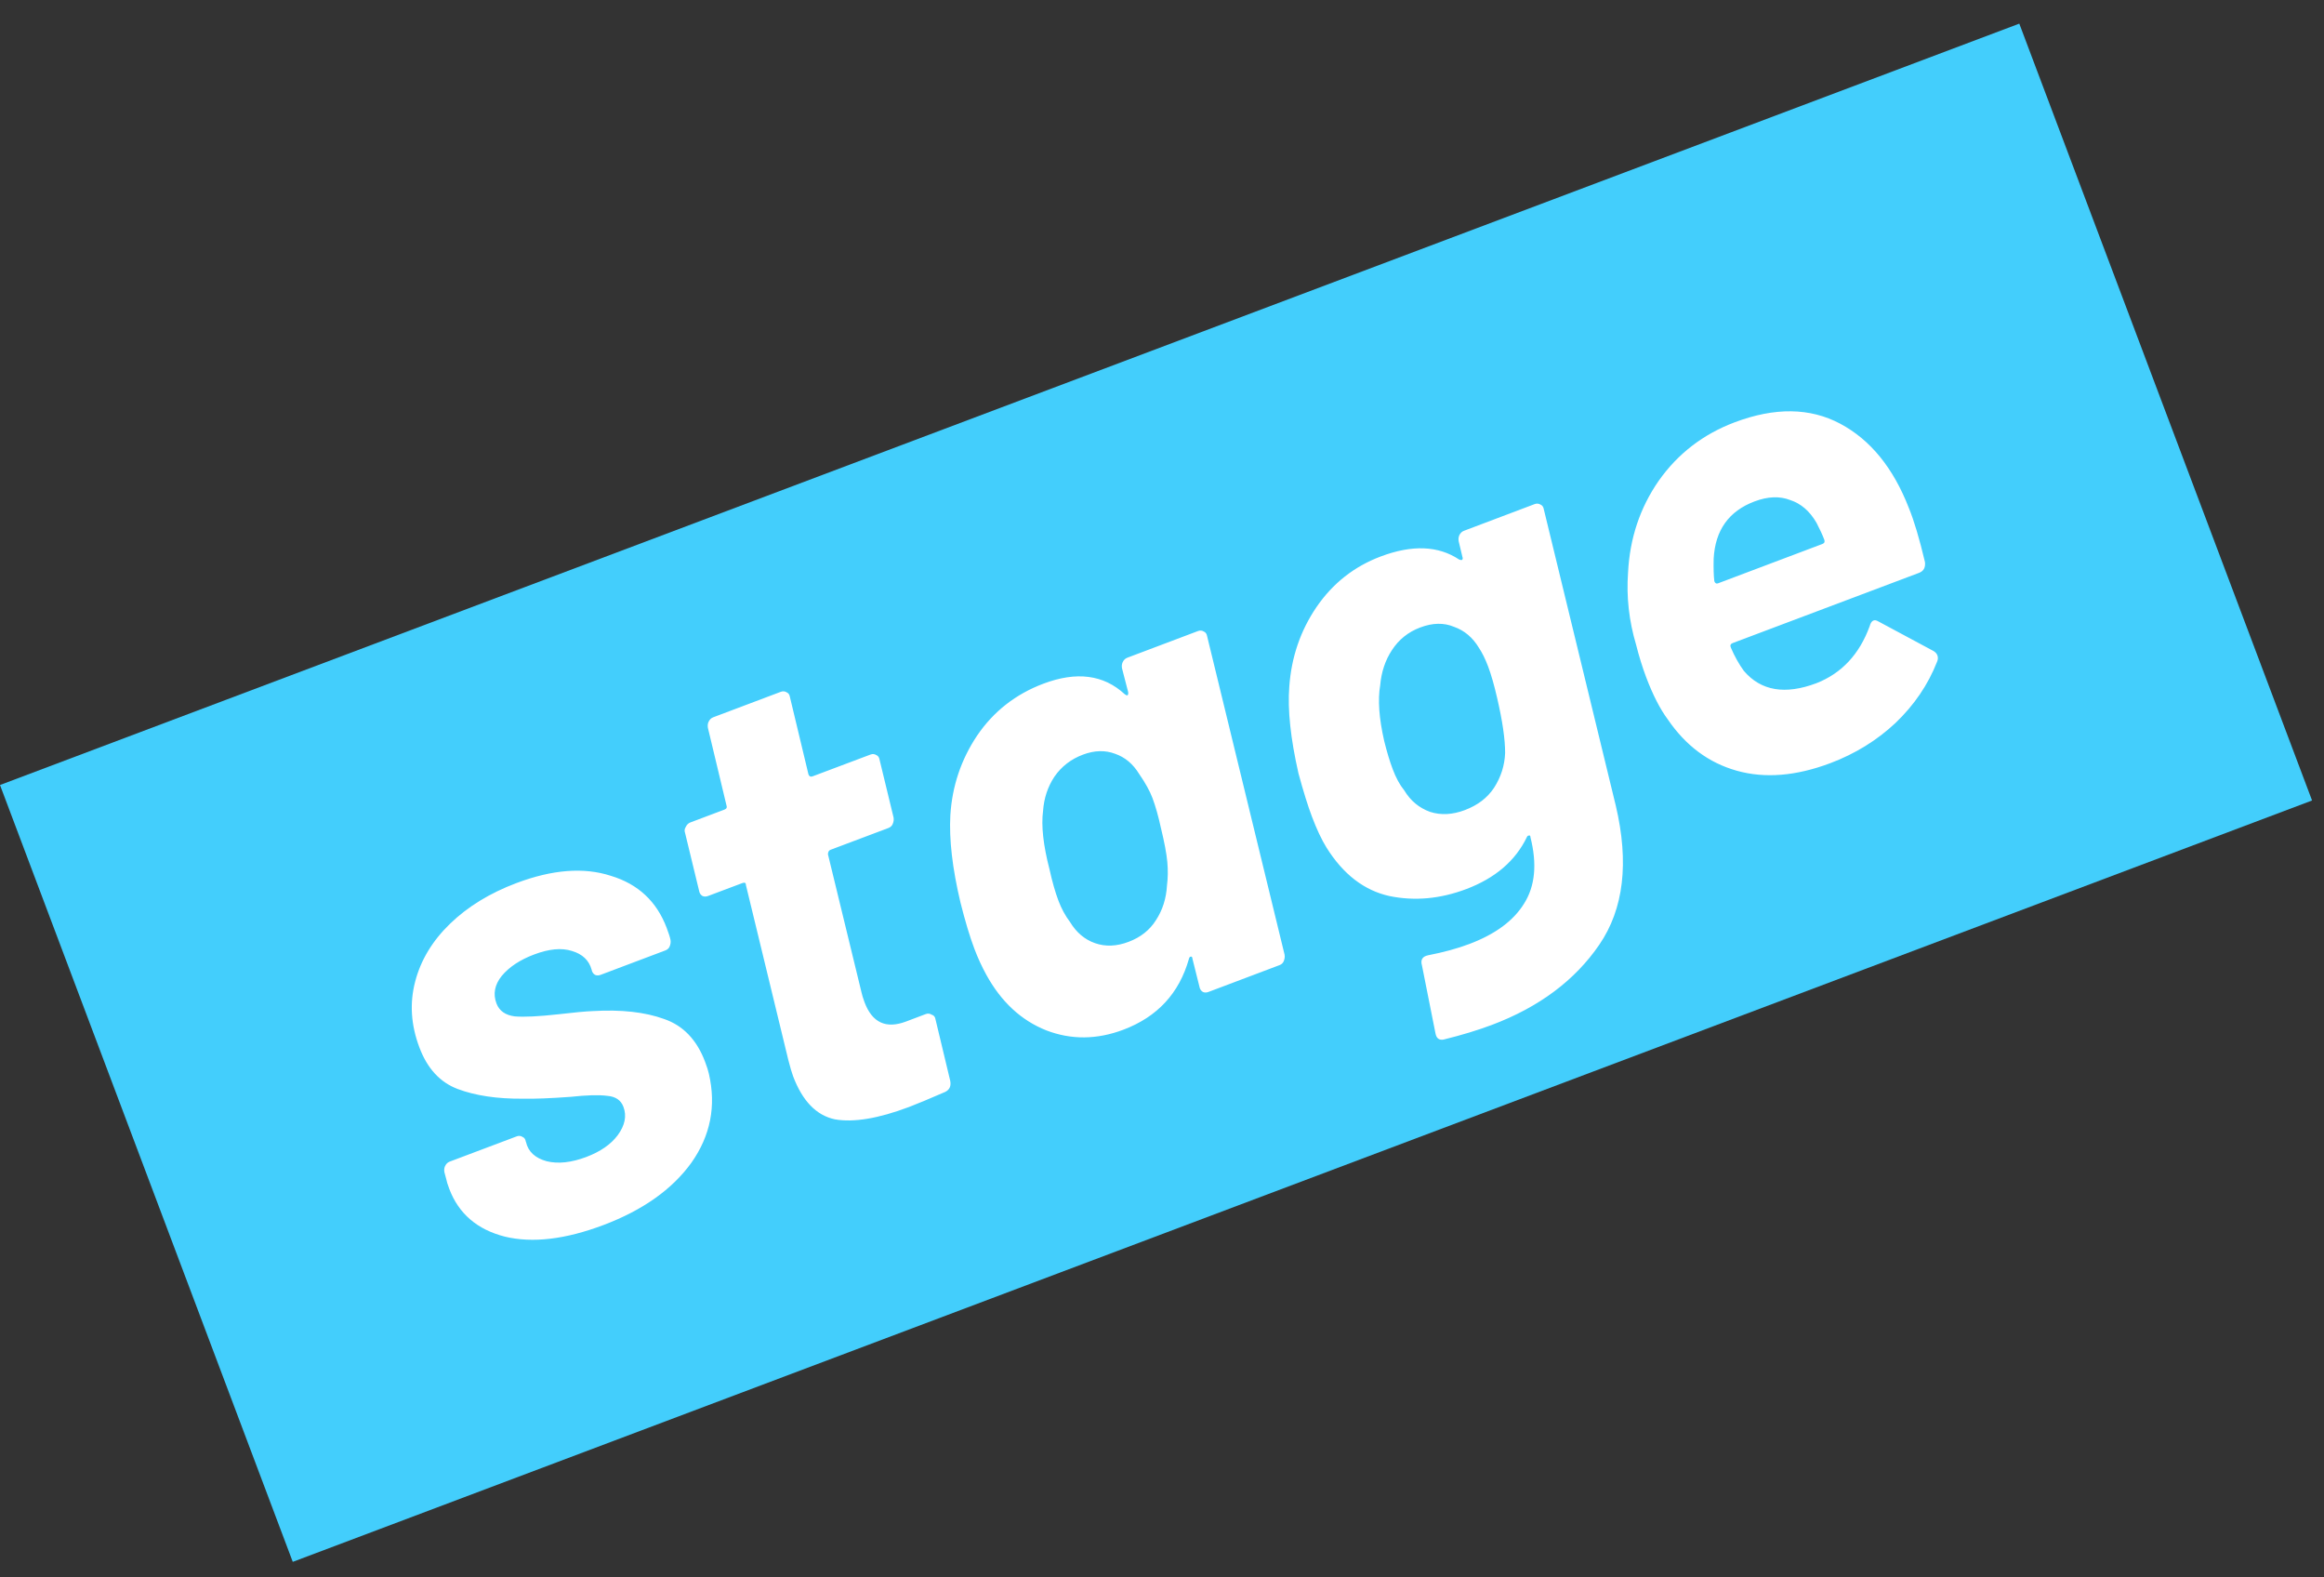 <svg width="56" height="38" viewBox="0 0 56 38" fill="none" xmlns="http://www.w3.org/2000/svg">
<rect x="0" y="0" width="56" height="38" fill="#333333" stroke="none"/>
<rect y="18.911" width="52" height="20" transform="rotate(-20.654 0 18.911)" fill="#43CEFC"/>
<path d="M14.54 29.512C13.622 29.858 12.83 29.951 12.166 29.791C11.498 29.621 11.051 29.237 10.825 28.638C10.787 28.538 10.762 28.456 10.75 28.393L10.708 28.237C10.699 28.184 10.704 28.136 10.723 28.095C10.748 28.04 10.785 28.003 10.835 27.984L12.452 27.375C12.502 27.356 12.549 27.361 12.594 27.39C12.636 27.408 12.661 27.444 12.669 27.498L12.675 27.513C12.728 27.744 12.894 27.898 13.174 27.975C13.45 28.042 13.768 28.007 14.127 27.872C14.466 27.744 14.72 27.569 14.886 27.346C15.059 27.11 15.105 26.882 15.022 26.663C14.962 26.503 14.832 26.415 14.632 26.399C14.428 26.373 14.135 26.381 13.752 26.423C13.264 26.459 12.876 26.474 12.589 26.468C11.975 26.472 11.455 26.394 11.031 26.235C10.606 26.076 10.297 25.742 10.106 25.233C9.902 24.694 9.868 24.165 10.004 23.647C10.139 23.128 10.42 22.663 10.846 22.252C11.272 21.84 11.805 21.514 12.443 21.274C13.312 20.946 14.071 20.888 14.72 21.099C15.376 21.297 15.824 21.715 16.065 22.354C16.114 22.483 16.145 22.58 16.157 22.644C16.166 22.697 16.158 22.752 16.133 22.807C16.115 22.848 16.08 22.878 16.03 22.897L14.473 23.484C14.424 23.502 14.378 23.503 14.337 23.484C14.292 23.455 14.265 23.414 14.256 23.36C14.193 23.133 14.034 22.983 13.778 22.908C13.532 22.83 13.229 22.858 12.87 22.994C12.53 23.122 12.27 23.294 12.09 23.51C11.919 23.723 11.877 23.944 11.963 24.173C12.031 24.353 12.179 24.457 12.406 24.485C12.629 24.504 12.976 24.487 13.447 24.435C13.84 24.389 14.121 24.363 14.29 24.357C14.97 24.317 15.541 24.381 16.003 24.548C16.462 24.706 16.791 25.05 16.99 25.579C17.035 25.698 17.066 25.795 17.082 25.869C17.261 26.645 17.12 27.359 16.659 28.012C16.195 28.654 15.488 29.154 14.54 29.512ZM21.532 19.695C21.541 19.748 21.533 19.802 21.508 19.857C21.489 19.899 21.455 19.929 21.405 19.948L20.012 20.472C19.973 20.487 19.952 20.524 19.951 20.581L20.758 23.902C20.771 23.965 20.796 24.047 20.833 24.147C21.018 24.636 21.349 24.79 21.829 24.61L22.308 24.429C22.358 24.41 22.405 24.415 22.45 24.444C22.501 24.459 22.531 24.493 22.54 24.547L22.897 26.037C22.922 26.164 22.881 26.253 22.775 26.305C22.384 26.475 22.093 26.596 21.903 26.668C21.165 26.946 20.569 27.045 20.117 26.965C19.671 26.87 19.336 26.524 19.11 25.925C19.08 25.845 19.041 25.712 18.993 25.525L17.975 21.326C17.976 21.269 17.947 21.251 17.887 21.274L17.063 21.584C17.013 21.603 16.968 21.603 16.926 21.584C16.881 21.556 16.855 21.515 16.846 21.461L16.508 20.066C16.489 20.016 16.494 19.969 16.523 19.924C16.548 19.869 16.585 19.832 16.635 19.813L17.458 19.503C17.508 19.484 17.524 19.45 17.505 19.4L17.058 17.534C17.049 17.48 17.054 17.432 17.073 17.391C17.098 17.336 17.135 17.299 17.185 17.28L18.817 16.665C18.867 16.647 18.914 16.651 18.959 16.68C19 16.699 19.026 16.735 19.034 16.789L19.481 18.655C19.5 18.705 19.535 18.72 19.584 18.701L20.977 18.177C21.027 18.158 21.074 18.163 21.119 18.191C21.16 18.21 21.185 18.246 21.194 18.3L21.532 19.695ZM27.036 16.098C27.027 16.044 27.032 15.997 27.051 15.956C27.076 15.9 27.113 15.864 27.163 15.845L28.87 15.201C28.92 15.183 28.967 15.188 29.012 15.216C29.053 15.235 29.078 15.271 29.087 15.325L30.954 22.999C30.963 23.053 30.955 23.107 30.93 23.162C30.911 23.204 30.877 23.234 30.827 23.252L29.12 23.896C29.071 23.915 29.025 23.915 28.984 23.896C28.939 23.867 28.912 23.826 28.903 23.773L28.735 23.101C28.73 23.057 28.718 23.039 28.698 23.046C28.674 23.044 28.658 23.061 28.649 23.099C28.415 23.928 27.888 24.497 27.07 24.806C26.431 25.047 25.812 25.052 25.212 24.822C24.608 24.582 24.127 24.137 23.768 23.485C23.659 23.287 23.563 23.078 23.48 22.859C23.367 22.559 23.255 22.186 23.143 21.738C22.949 20.921 22.868 20.222 22.9 19.64C22.943 18.94 23.158 18.3 23.544 17.722C23.94 17.139 24.473 16.722 25.142 16.47C25.94 16.169 26.593 16.253 27.101 16.723C27.132 16.746 27.153 16.755 27.163 16.751C27.183 16.744 27.19 16.718 27.185 16.674L27.036 16.098ZM28.12 21.332C28.143 21.152 28.146 20.963 28.128 20.765C28.11 20.566 28.059 20.295 27.975 19.95C27.913 19.666 27.845 19.424 27.77 19.224C27.706 19.054 27.599 18.861 27.449 18.644C27.301 18.403 27.109 18.242 26.873 18.16C26.633 18.068 26.373 18.075 26.094 18.18C25.804 18.289 25.575 18.467 25.406 18.713C25.246 18.956 25.156 19.229 25.134 19.534C25.087 19.893 25.139 20.364 25.29 20.945C25.355 21.24 25.427 21.492 25.506 21.702C25.578 21.891 25.67 22.061 25.784 22.212C25.936 22.463 26.136 22.633 26.386 22.721C26.636 22.809 26.906 22.799 27.195 22.689C27.485 22.58 27.704 22.406 27.854 22.168C28.013 21.925 28.102 21.647 28.12 21.332ZM35.149 13.04C35.14 12.986 35.145 12.939 35.163 12.897C35.188 12.842 35.226 12.806 35.276 12.787L36.982 12.143C37.032 12.124 37.08 12.13 37.125 12.158C37.166 12.177 37.191 12.213 37.2 12.267L38.935 19.41C39.258 20.781 39.126 21.897 38.538 22.757C37.95 23.617 37.087 24.261 35.95 24.69C35.61 24.818 35.221 24.936 34.783 25.044C34.676 25.062 34.612 25.012 34.59 24.895L34.264 23.257C34.225 23.123 34.274 23.042 34.411 23.013C34.783 22.941 35.114 22.851 35.403 22.742C36.032 22.505 36.473 22.179 36.727 21.764C36.991 21.345 37.041 20.813 36.878 20.168C36.877 20.134 36.866 20.121 36.846 20.129C36.822 20.126 36.804 20.139 36.792 20.166C36.517 20.737 36.03 21.154 35.332 21.418C34.703 21.655 34.086 21.711 33.48 21.586C32.87 21.451 32.364 21.06 31.961 20.414C31.842 20.22 31.726 19.973 31.613 19.673C31.515 19.414 31.407 19.067 31.289 18.633C31.098 17.793 31.024 17.097 31.067 16.545C31.117 15.831 31.337 15.189 31.726 14.62C32.116 14.052 32.63 13.647 33.269 13.406C34.028 13.12 34.658 13.145 35.161 13.48C35.188 13.492 35.212 13.495 35.232 13.487C35.248 13.47 35.251 13.446 35.239 13.416L35.149 13.04ZM36.268 18.141C36.269 17.81 36.204 17.367 36.075 16.812C36.005 16.507 35.933 16.255 35.858 16.055C35.79 15.876 35.717 15.727 35.638 15.608C35.487 15.357 35.286 15.188 35.036 15.1C34.792 14.998 34.521 15.003 34.222 15.116C33.932 15.225 33.705 15.408 33.539 15.664C33.38 15.907 33.286 16.187 33.258 16.506C33.197 16.859 33.23 17.308 33.355 17.854C33.42 18.114 33.487 18.34 33.559 18.529C33.638 18.739 33.73 18.909 33.837 19.04C33.988 19.291 34.196 19.463 34.459 19.558C34.719 19.642 34.999 19.628 35.298 19.515C35.608 19.398 35.842 19.219 36.002 18.977C36.167 18.72 36.256 18.442 36.268 18.141ZM45.995 12.234C46.121 12.54 46.251 12.976 46.385 13.541C46.4 13.672 46.352 13.758 46.243 13.8L41.751 15.492C41.701 15.511 41.686 15.546 41.705 15.596C41.797 15.811 41.903 16 42.02 16.161C42.431 16.644 43.015 16.743 43.773 16.457C44.379 16.218 44.805 15.761 45.052 15.086C45.09 14.946 45.162 14.908 45.265 14.972L46.594 15.685C46.639 15.713 46.669 15.748 46.684 15.787C46.703 15.837 46.7 15.89 46.675 15.945C46.46 16.493 46.127 16.984 45.674 17.417C45.228 17.835 44.705 18.158 44.106 18.384C43.278 18.696 42.526 18.757 41.85 18.567C41.174 18.377 40.62 17.965 40.187 17.33C40.002 17.081 39.828 16.742 39.666 16.313C39.576 16.073 39.495 15.813 39.424 15.532C39.253 14.958 39.188 14.378 39.23 13.793C39.272 12.967 39.519 12.23 39.969 11.582C40.43 10.929 41.04 10.46 41.798 10.174C42.767 9.809 43.614 9.82 44.342 10.207C45.069 10.594 45.62 11.27 45.995 12.234ZM42.277 12.08C41.658 12.313 41.33 12.773 41.293 13.46C41.288 13.689 41.293 13.87 41.309 14.001C41.327 14.051 41.357 14.068 41.397 14.053L43.912 13.105C43.962 13.086 43.977 13.052 43.959 13.002C43.913 12.882 43.851 12.746 43.771 12.594C43.608 12.313 43.397 12.131 43.137 12.046C42.883 11.948 42.597 11.959 42.277 12.08Z" fill="white"/>
</svg>
